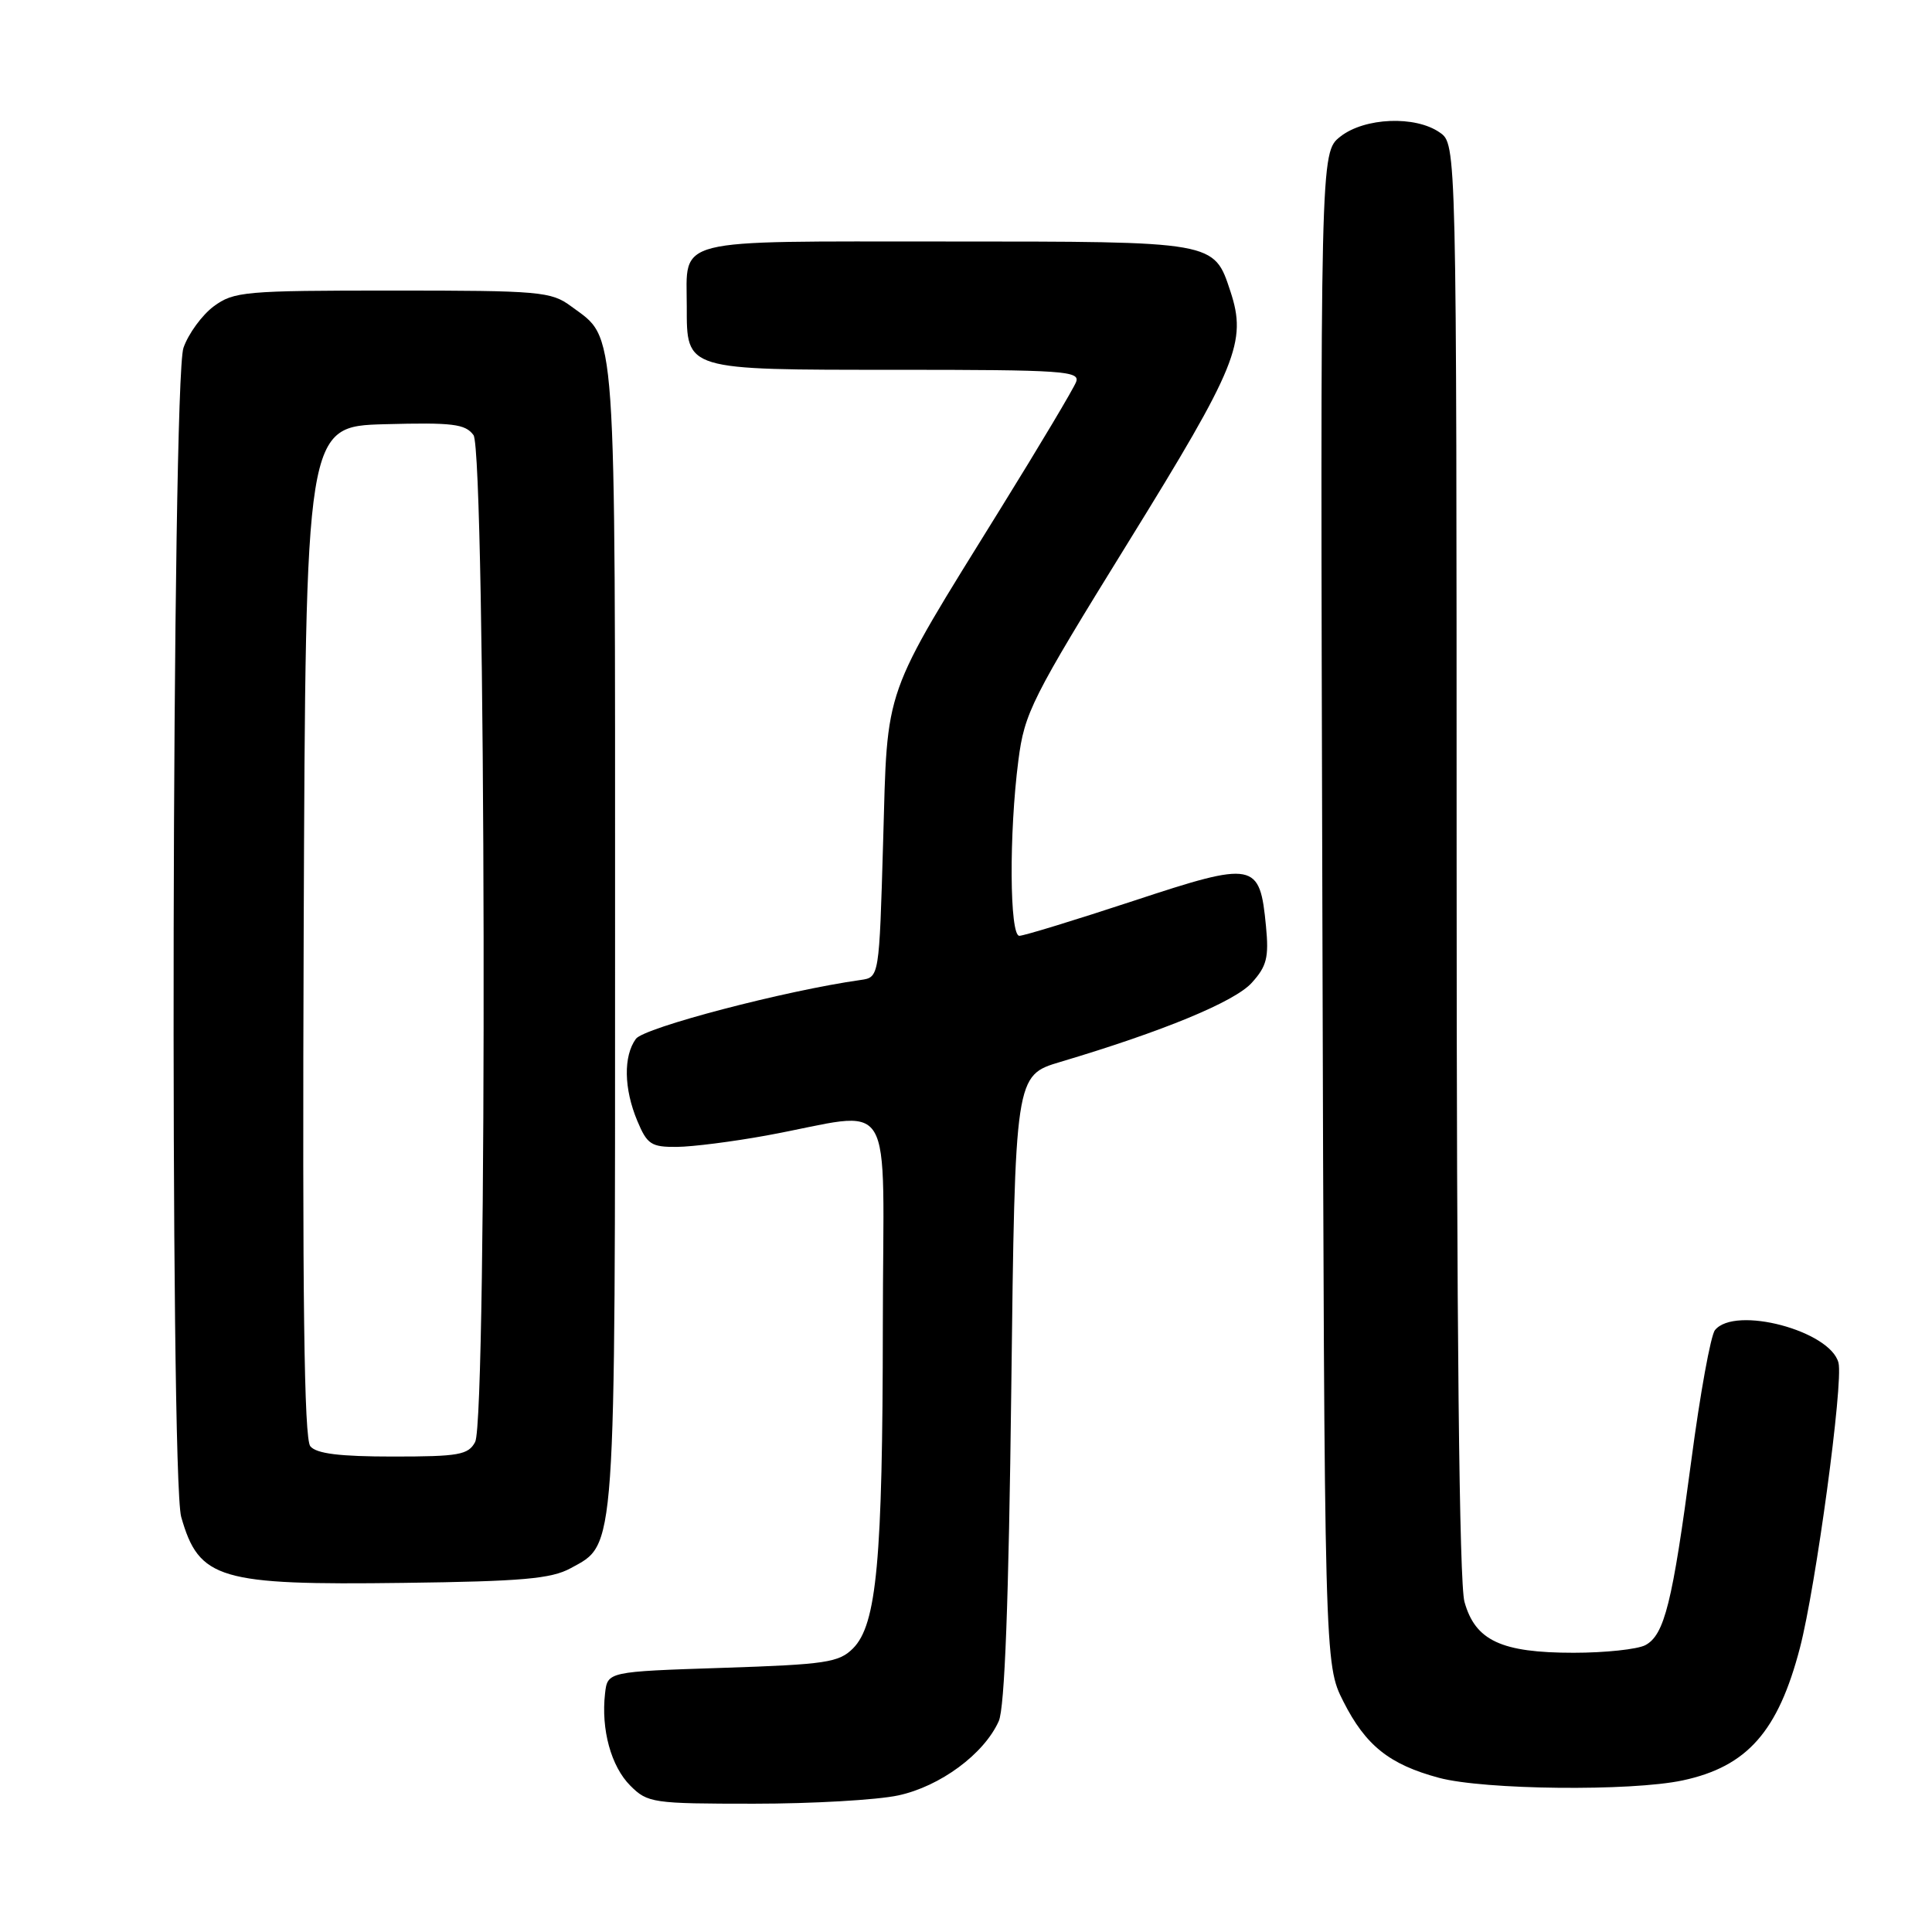 <?xml version="1.0" encoding="UTF-8" standalone="no"?>
<!DOCTYPE svg PUBLIC "-//W3C//DTD SVG 1.1//EN" "http://www.w3.org/Graphics/SVG/1.1/DTD/svg11.dtd" >
<svg xmlns="http://www.w3.org/2000/svg" xmlns:xlink="http://www.w3.org/1999/xlink" version="1.1" viewBox="0 0 256 256">
 <g >
 <path fill="currentColor"
d=" M 119.03 237.90 C 124.57 236.71 130.39 232.42 132.34 228.06 C 133.13 226.32 133.66 212.15 134.00 184.00 C 134.50 142.50 134.50 142.50 140.50 140.71 C 154.10 136.66 163.59 132.74 165.86 130.23 C 167.85 128.04 168.15 126.87 167.75 122.74 C 166.93 114.19 166.28 114.06 150.16 119.38 C 142.45 121.92 135.66 124.00 135.07 124.00 C 133.77 124.00 133.69 110.43 134.94 100.76 C 135.75 94.44 136.67 92.61 149.52 71.82 C 163.94 48.50 165.24 45.29 163.04 38.62 C 160.84 31.95 161.15 32.00 125.31 32.00 C 88.69 32.00 91.00 31.42 91.00 40.61 C 91.00 49.10 90.68 49.00 118.76 49.00 C 140.85 49.00 143.15 49.16 142.59 50.61 C 142.25 51.50 137.76 59.04 132.60 67.36 C 116.80 92.88 117.62 90.56 117.02 111.50 C 116.50 129.50 116.50 129.50 114.05 129.85 C 104.04 131.26 85.36 136.16 84.26 137.65 C 82.59 139.94 82.66 144.26 84.45 148.53 C 85.75 151.64 86.29 152.00 89.70 151.97 C 91.79 151.95 97.10 151.27 101.50 150.47 C 119.04 147.27 117.00 143.96 116.98 175.62 C 116.96 206.76 116.17 215.27 113.03 218.42 C 111.16 220.29 109.44 220.55 95.73 221.00 C 80.50 221.50 80.50 221.50 80.17 224.41 C 79.63 229.16 80.97 234.06 83.52 236.61 C 85.81 238.90 86.48 239.00 99.91 239.00 C 107.60 239.00 116.21 238.51 119.03 237.90 Z  M 222.98 235.91 C 231.51 234.08 235.61 229.44 238.50 218.35 C 240.61 210.25 244.27 183.21 243.61 180.58 C 242.54 176.33 229.88 172.97 227.24 176.25 C 226.68 176.94 225.27 184.70 224.11 193.50 C 221.60 212.43 220.55 216.63 218.02 217.99 C 216.98 218.54 212.70 219.00 208.52 219.00 C 198.93 219.00 195.48 217.39 194.05 212.25 C 193.36 209.77 193.01 176.34 193.01 113.81 C 193.00 19.11 193.00 19.11 190.78 17.56 C 187.54 15.29 180.82 15.57 177.60 18.10 C 174.94 20.20 174.94 20.20 175.22 120.35 C 175.50 220.50 175.50 220.50 178.00 225.45 C 180.95 231.29 184.09 233.80 190.67 235.57 C 196.64 237.17 216.13 237.38 222.98 235.91 Z  M 75.61 207.80 C 81.66 204.49 81.50 206.70 81.50 124.00 C 81.50 41.45 81.75 45.09 75.68 40.59 C 73.03 38.63 71.59 38.50 52.00 38.50 C 32.40 38.50 30.98 38.63 28.32 40.59 C 26.77 41.75 24.96 44.22 24.31 46.09 C 22.77 50.49 22.49 195.66 24.01 201.00 C 26.37 209.28 29.01 210.06 53.50 209.74 C 69.19 209.54 73.04 209.20 75.61 207.80 Z  M 41.12 191.64 C 40.29 190.65 40.06 171.97 40.24 123.39 C 40.50 56.50 40.50 56.50 50.99 56.21 C 59.98 55.97 61.65 56.17 62.74 57.65 C 64.38 59.90 64.60 188.01 62.96 191.07 C 62.05 192.78 60.79 193.00 52.09 193.00 C 45.00 193.00 41.93 192.62 41.12 191.64 Z "/>
</g>
</svg>